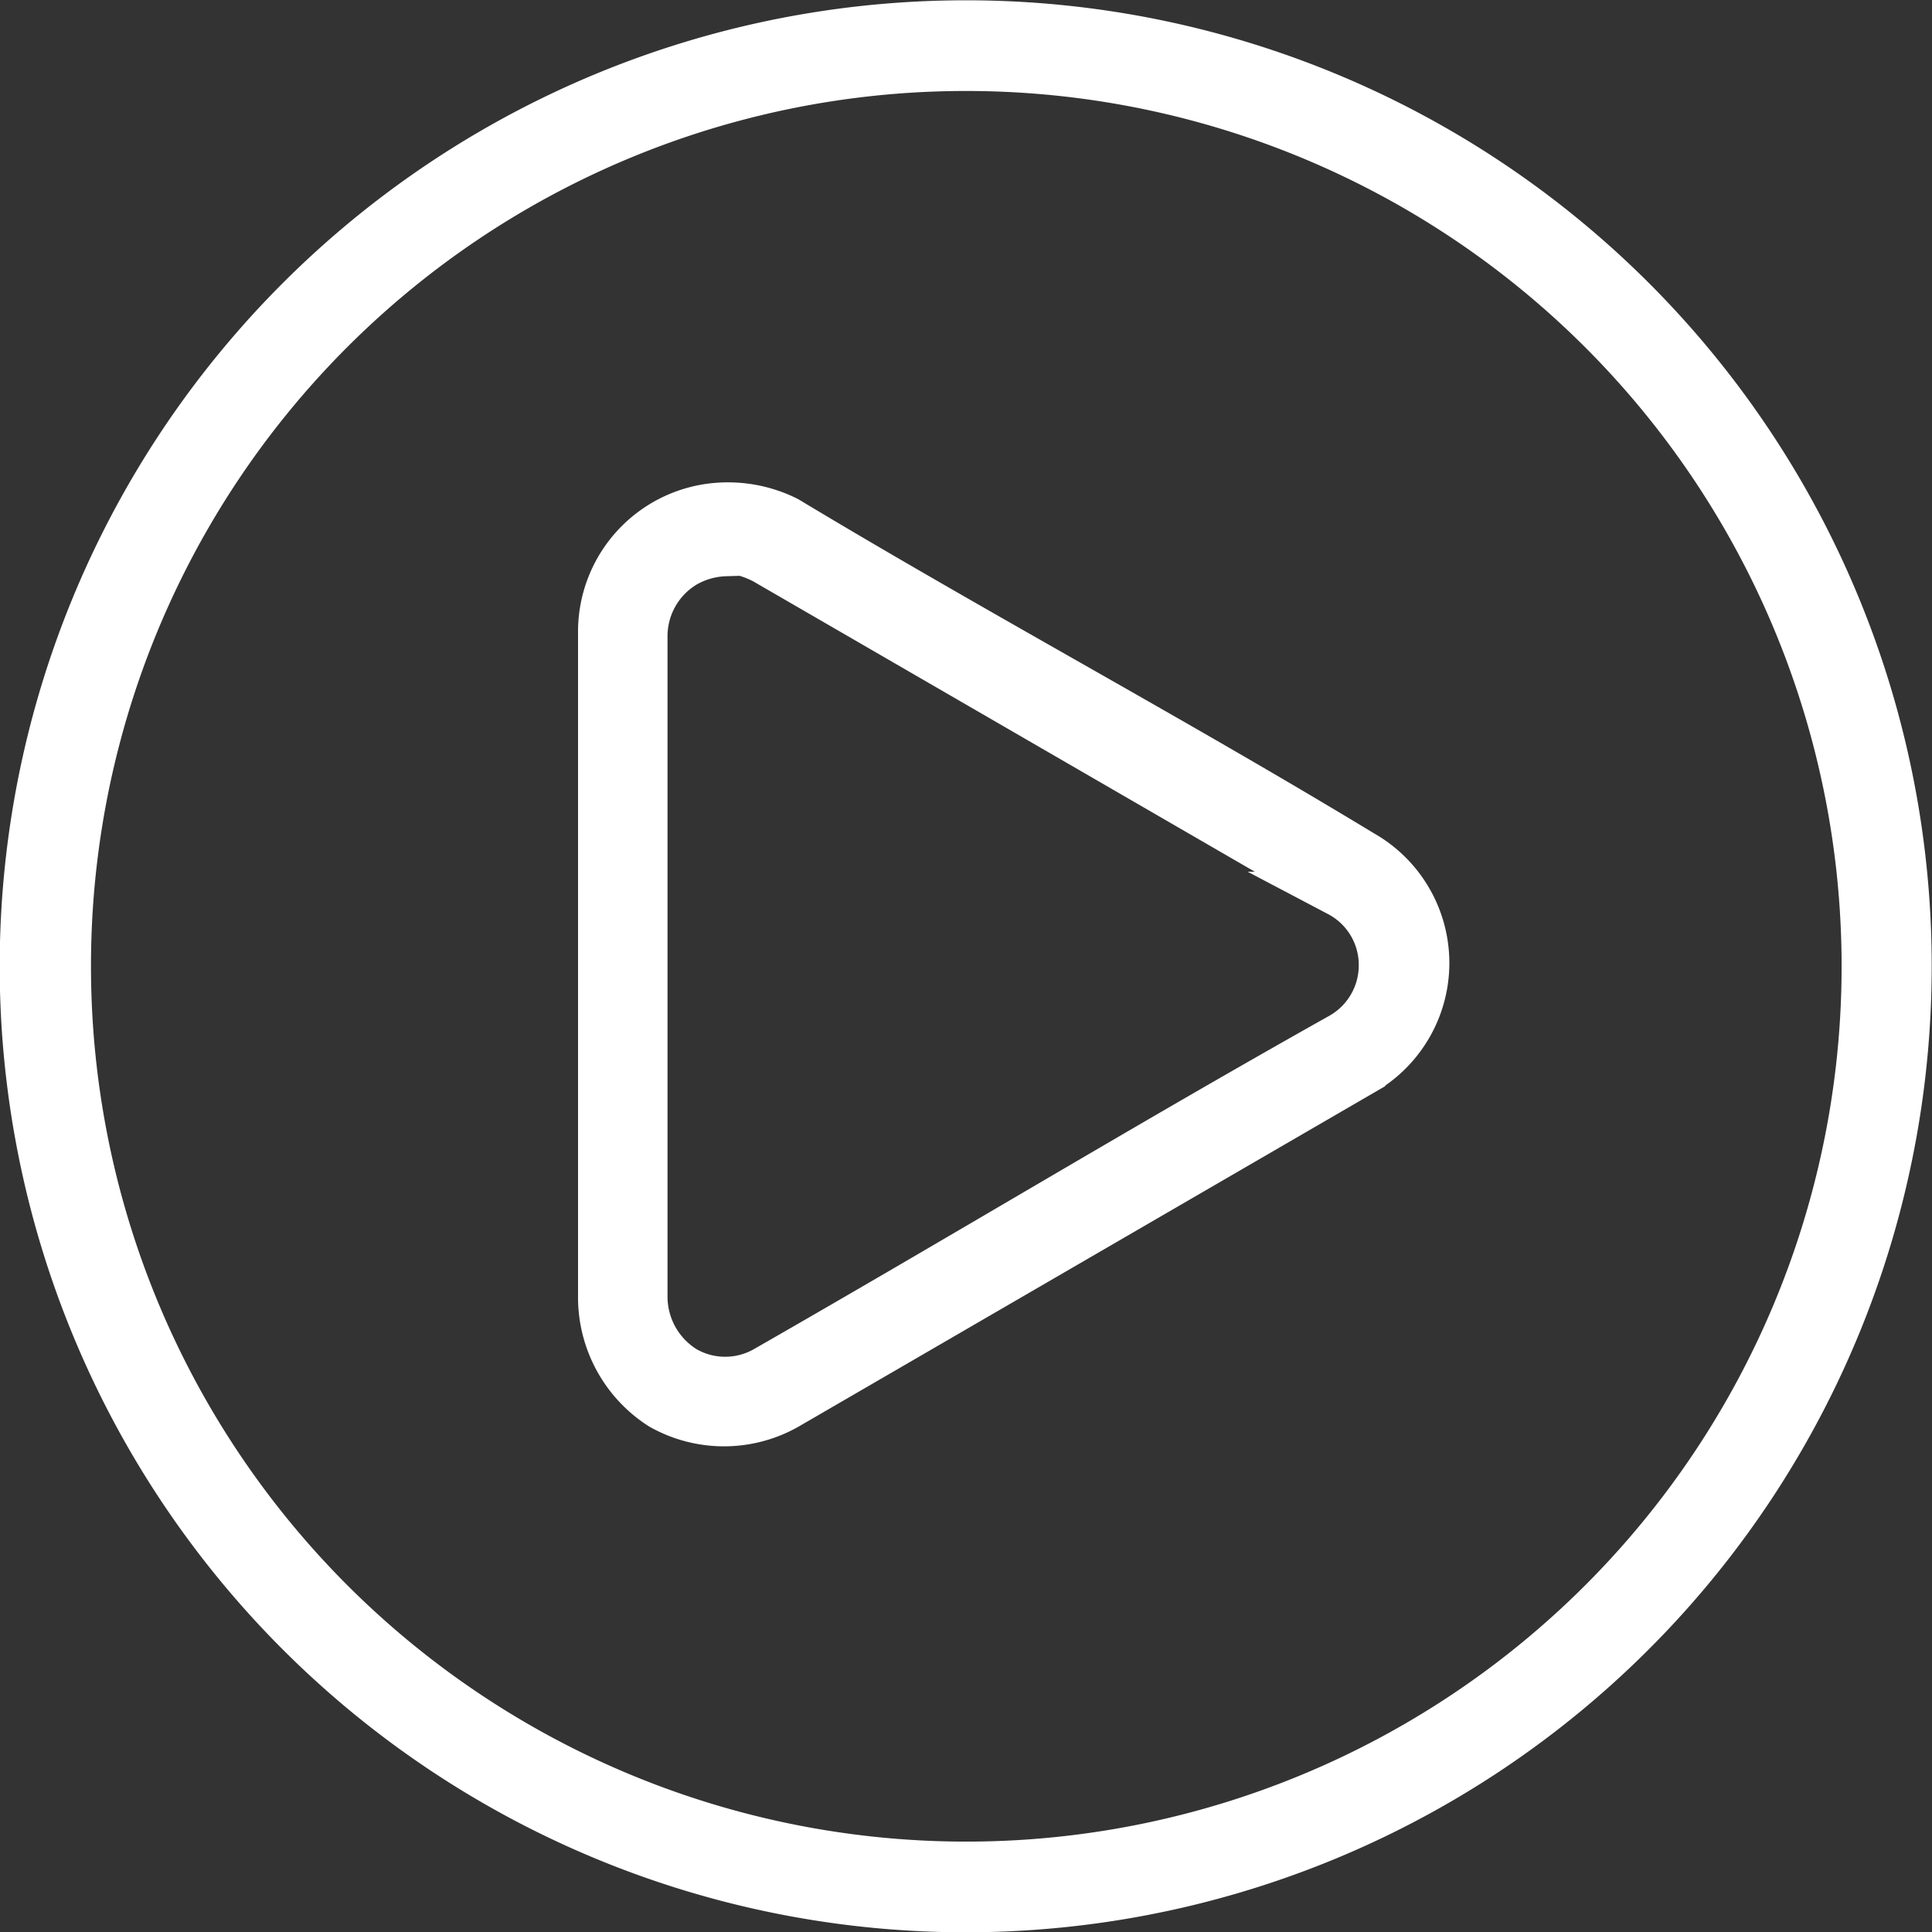 <svg xmlns="http://www.w3.org/2000/svg" viewBox="0 0 32.17 32.17"><rect x="0" y="0" width="32.17" height="32.17" fill="#333333" stroke="none"/><defs><style>.cls-1{fill:#fff;stroke:#fff;stroke-miterlimit:10;stroke-width:0.75px;}</style></defs><g id="Layer_2" data-name="Layer 2"><g id="Layer_1-2" data-name="Layer 1"><path class="cls-1" d="M16.08.38a15.71,15.71,0,1,0,15.71,15.7A15.7,15.7,0,0,0,16.08.38Zm0,.76A14.95,14.95,0,1,1,1.14,16.08,14.94,14.94,0,0,1,16.08,1.14ZM12,8.41A2.11,2.11,0,0,0,10,10.53V21.6a2.17,2.17,0,0,0,1,1.83,2.14,2.14,0,0,0,2.11,0l9.58-5.56a2.11,2.11,0,0,0,0-3.67c-3.15-1.91-6.44-3.67-9.58-5.56A2.21,2.21,0,0,0,12,8.41Zm.05.75a1.71,1.71,0,0,1,.67.19l9.57,5.54A1.33,1.33,0,0,1,23,16.06a1.34,1.34,0,0,1-.68,1.18c-3.19,1.79-6.14,3.58-9.58,5.55a1.34,1.34,0,0,1-1.33,0,1.41,1.41,0,0,1-.67-1.19v-11a1.38,1.38,0,0,1,.67-1.19,1.43,1.43,0,0,1,.67-.19Z"/></g></g></svg>